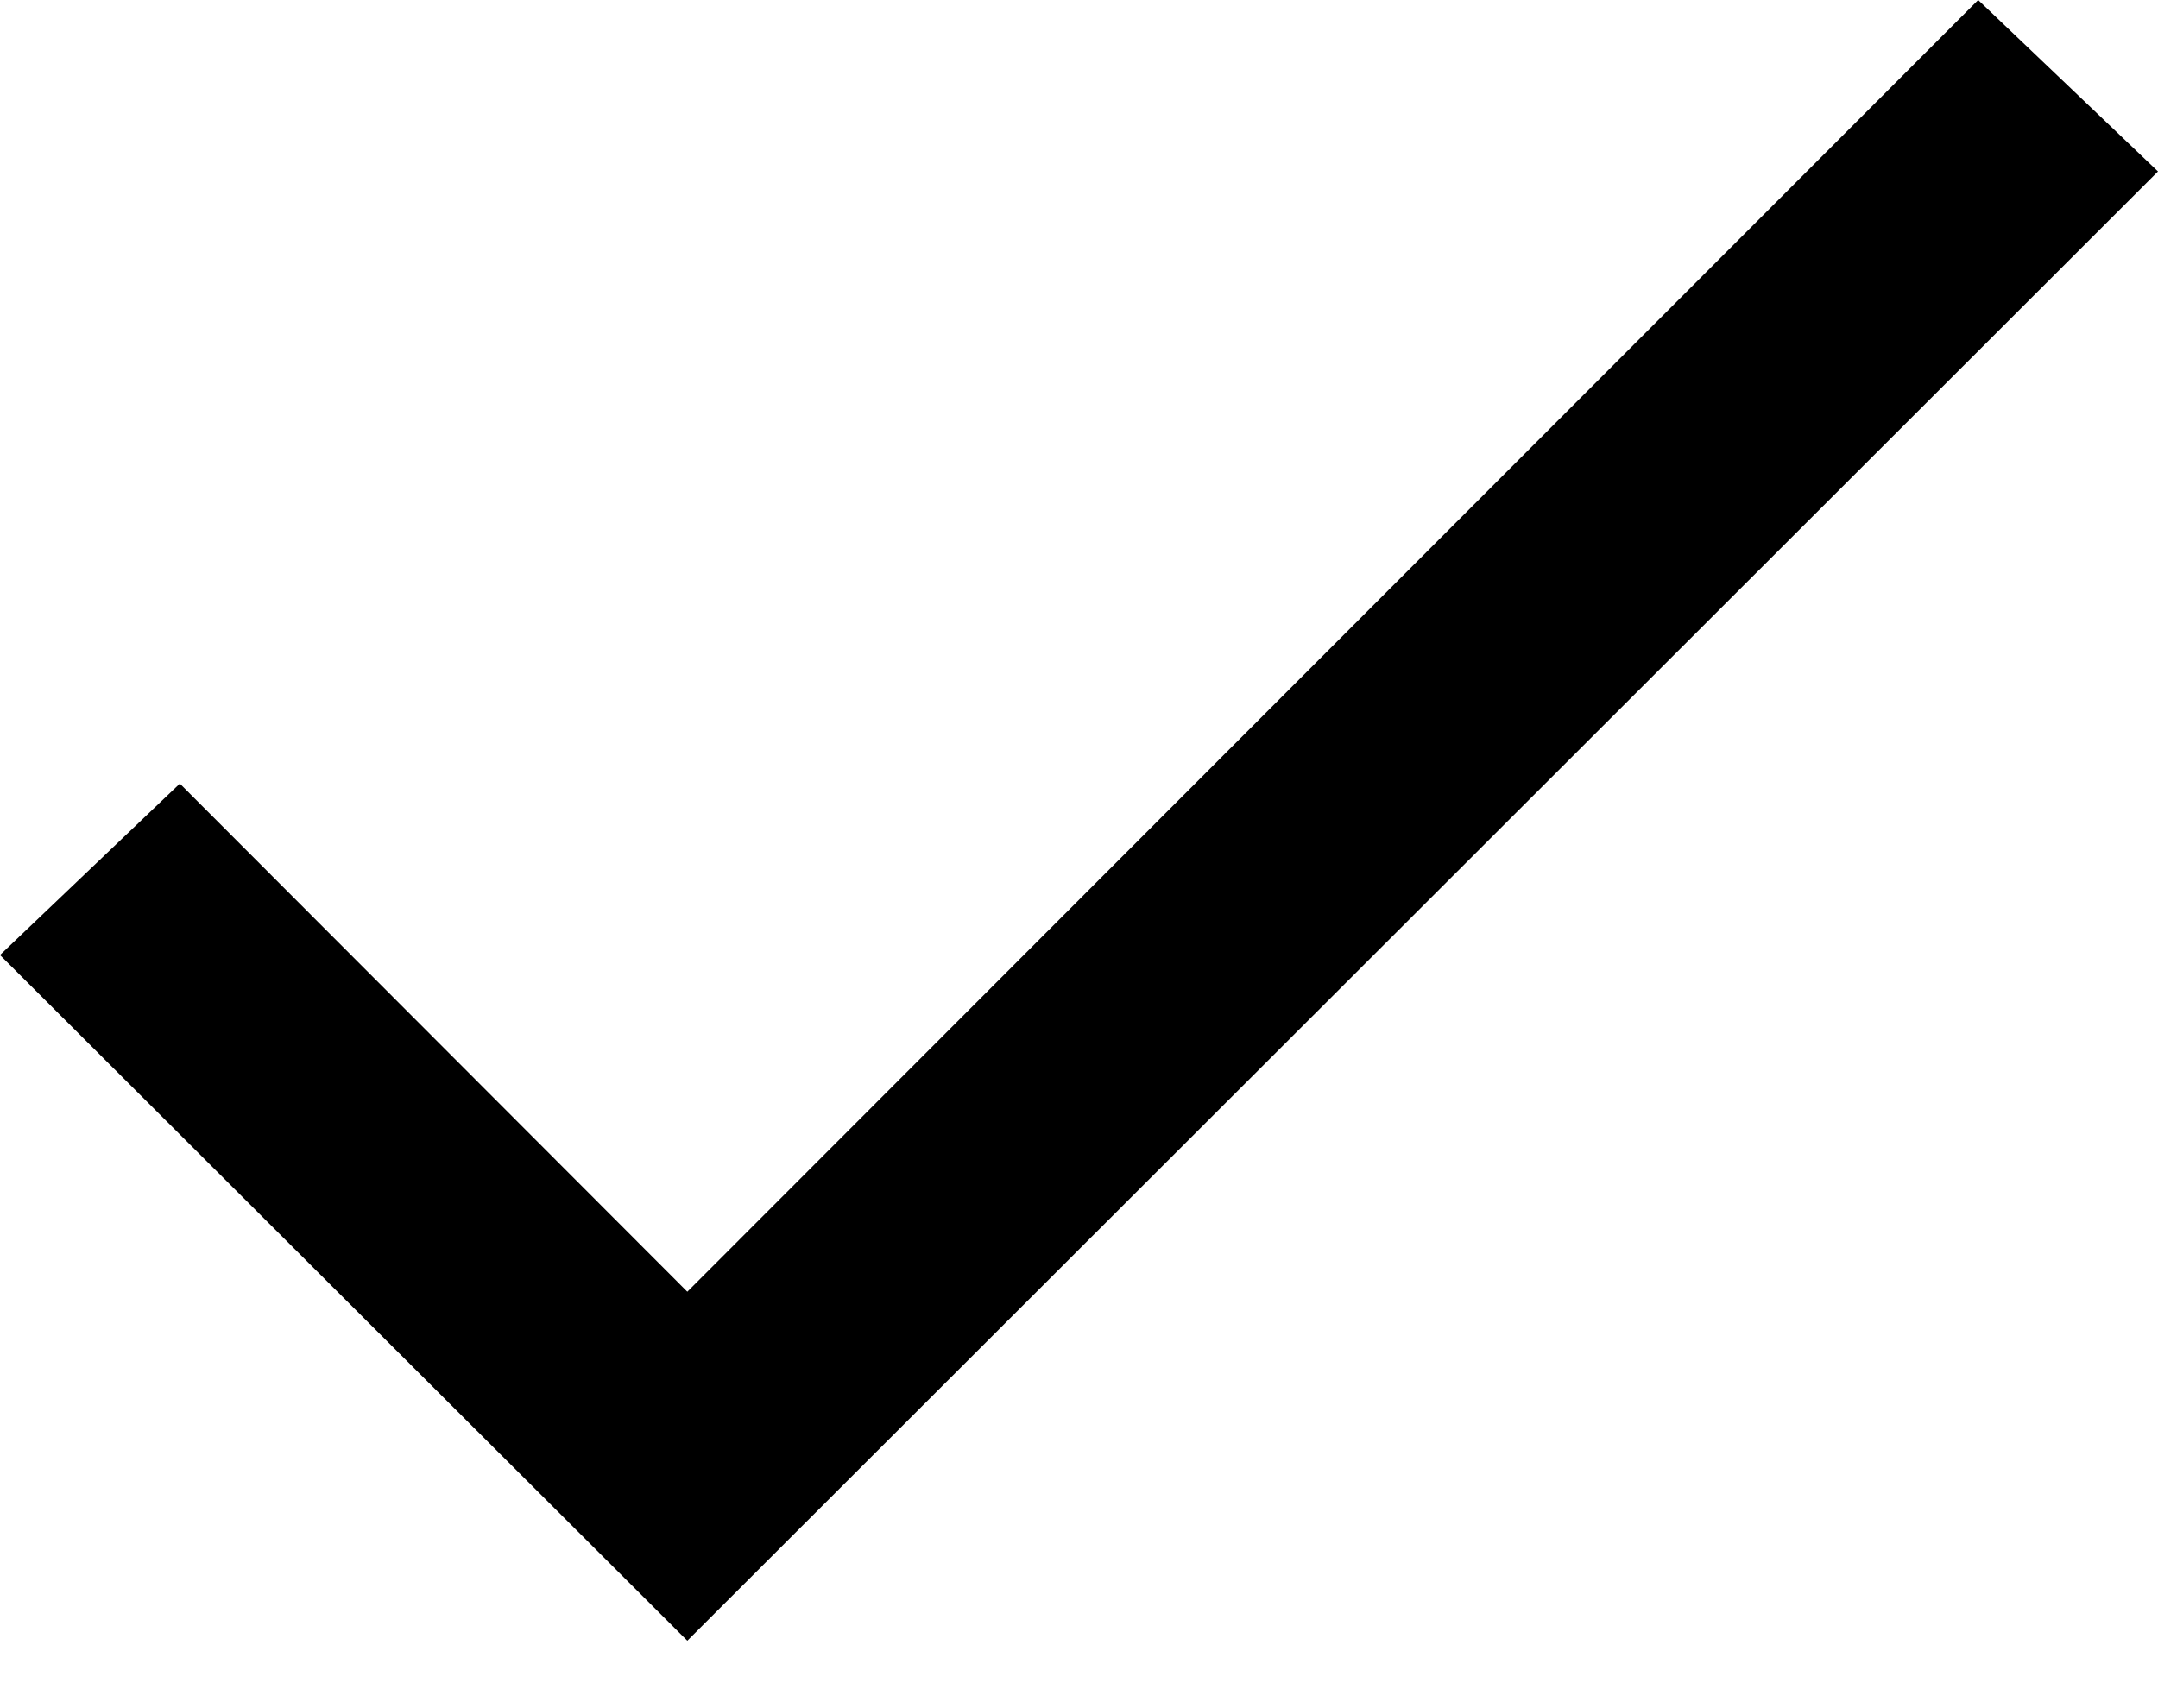 <?xml version="1.0" encoding="UTF-8" standalone="no"?>
<svg width="24px" height="19px" viewBox="0 0 24 19" version="1.1" xmlns="http://www.w3.org/2000/svg" xmlns:xlink="http://www.w3.org/1999/xlink">
    <defs></defs>
    <g>
        <g transform="translate(-816, -5555)">
            <g transform="translate(816, 5552)">
                <g transform="translate(0, 3)">
                    <polygon points="7.644 14.368 2 8.716 0 10.623 7.644 18.25 24 1.907 22 0"></polygon>
                </g>
            </g>
        </g>
    </g>
</svg>
